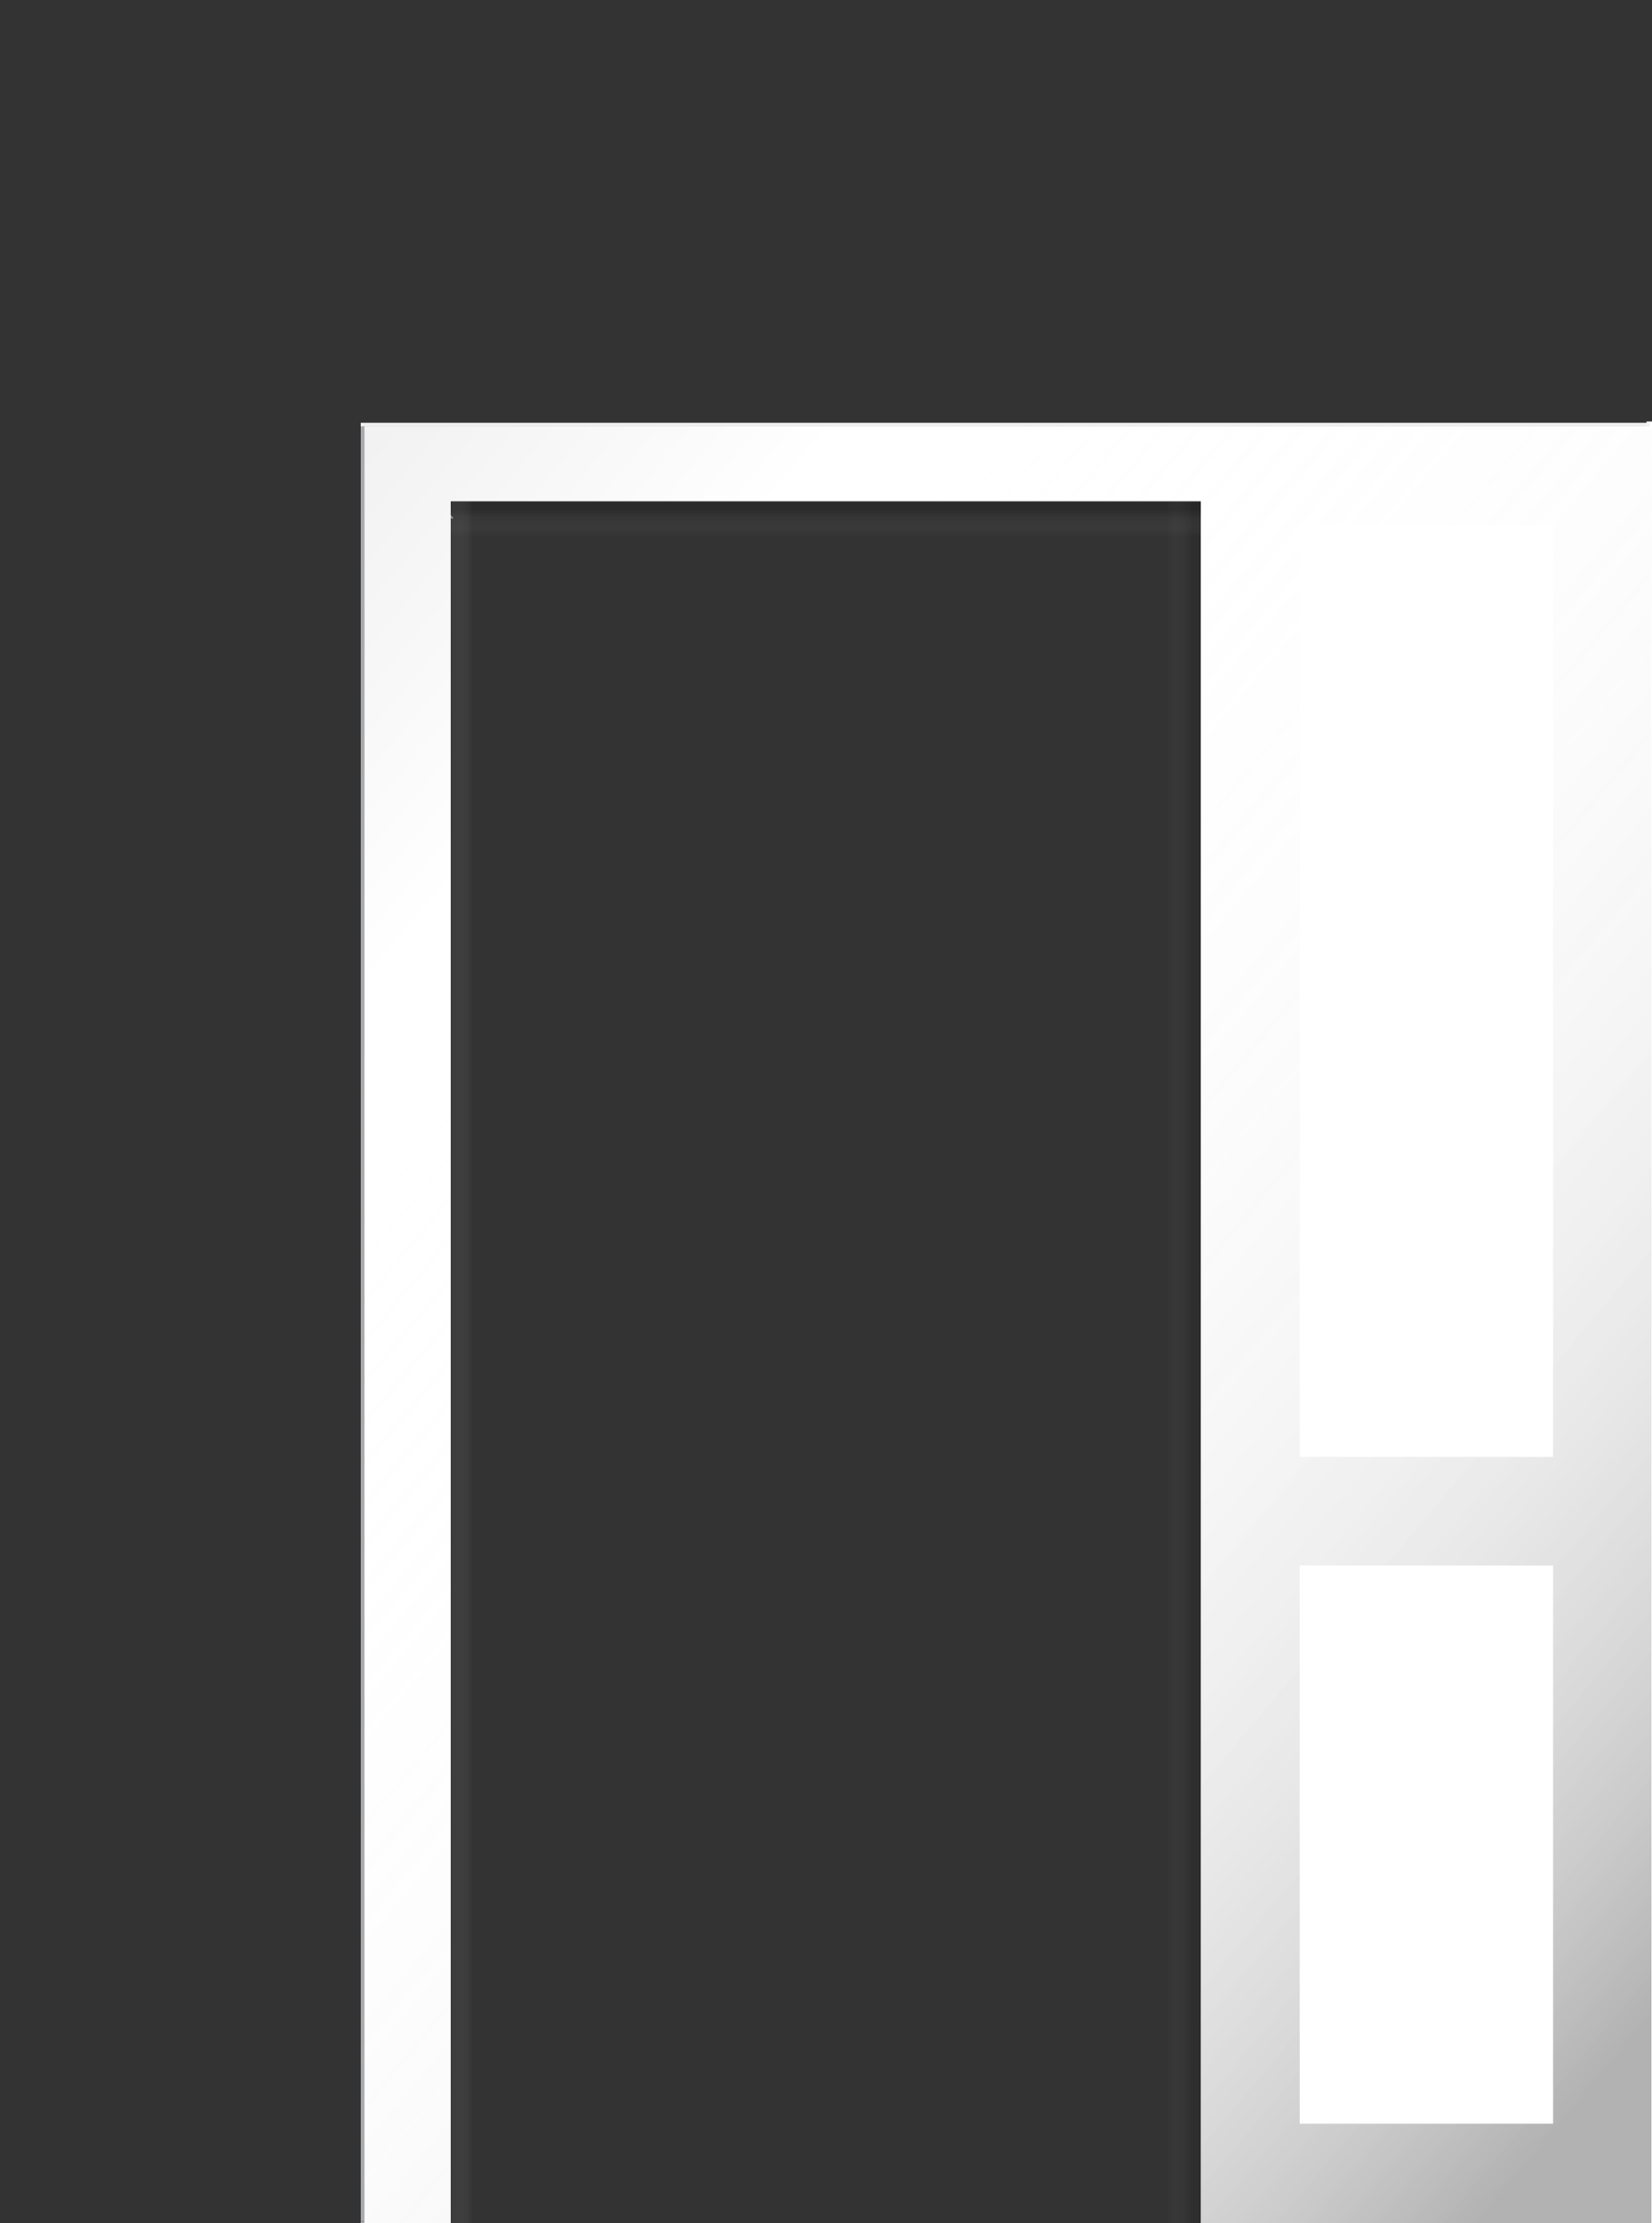 <?xml version="1.0" encoding="utf-8"?>
<!-- Generator: Adobe Illustrator 21.0.0, SVG Export Plug-In . SVG Version: 6.00 Build 0)  -->
<svg xmlns="http://www.w3.org/2000/svg" xmlns:xlink="http://www.w3.org/1999/xlink" version="1.1" x="0px" y="0px" viewBox="0 0 902.1 1213.6" style="enable-background:new 0 0 902.1 1213.6;" xml:space="preserve">
<rect x="0" y="0" width="902.1" height="1213.6" fill="#333333" stroke="none"/>
<style type="text/css">
	.st0{display:none;}
	.st1{display:inline;fill:#FFFFFF;}
	.st2{display:inline;}
	.st3{fill:#DCDDDE;}
	.st4{fill:#BCBDC0;}
	.st5{fill:#E6E7E8;}
	.st6{fill:#A7A9AC;}
	.st7{fill:#9D9FA2;}
	.st8{fill:url(#SVGID_1_);}
	.st9{fill:#FFFBCC;mix-blend-mode:multiply;}
	.st10{fill:#6D6F71;}
	.st11{clip-path:url(#SVGID_2_);}
	.st12{fill-rule:evenodd;clip-rule:evenodd;fill:url(#SVGID_3_);}
	.st13{fill:none;}
	.st14{fill:#FFFFFF;}
	.st15{opacity:0.5;fill:url(#SVGID_5_);}
	.st16{opacity:0.5;fill:url(#SVGID_6_);}
	.st17{opacity:0.5;fill:url(#SVGID_7_);}
	.st18{fill:#C6C8CA;}
	.st19{fill:#F1F1F2;}
	.st20{fill:#939598;}
	.st21{fill:#B2B4B6;}
	.st22{fill:#8A8C8E;}
	.st23{fill:#808285;}
	.st24{fill:#77787B;}
	.st25{opacity:0.5;}
	.st26{opacity:0.5;fill:url(#SVGID_8_);}
</style>
<g id="frame_x5F_bits" class="st0">
</g>
<g id="frame_x5F_colour_x5F_bits" class="st0">
</g>
<g id="door_x5F_position" class="st0">
	<polyline class="st1" points="656,1213.6 246,1213.6 246,273.6 656,273.6 656,1213.6  "/>
	<g class="st2">
		<polyline class="st3" points="656.1,1213.6 246.1,1213.6 246.1,273.6 656.1,273.6 656.1,1213.6   "/>
		<rect x="653.1" y="273.6" class="st4" width="3" height="940"/>
		<rect x="246.1" y="273.6" class="st5" width="3" height="940"/>
		
			<rect x="246.1" y="1212.6" transform="matrix(-1 -1.224647e-16 1.224647e-16 -1 902.119 2426.273)" class="st6" width="410" height="1"/>
		
			<rect x="246.1" y="273.6" transform="matrix(-1 -1.224647e-16 1.224647e-16 -1 902.119 548.276)" class="st5" width="410" height="1"/>
		<rect x="303" y="274.7" class="st7" width="1" height="937.2"/>
		<rect x="598.5" y="274.7" class="st7" width="1" height="937.2"/>
		
			<rect x="450.2" y="207.8" transform="matrix(6.123234e-17 -1 1 6.123234e-17 99.176 802.221)" class="st7" width="1" height="287.5"/>
		
			<rect x="450.2" y="971.6" transform="matrix(6.123234e-17 -1 1 6.123234e-17 -664.676 1566.073)" class="st7" width="1" height="287.5"/>
		<linearGradient id="SVGID_1_" gradientUnits="userSpaceOnUse" x1="802.788" y1="1038.772" x2="99.331" y2="448.502">
			<stop offset="0.131" style="stop-color:#000000;stop-opacity:0.4"/>
			<stop offset="0.136" style="stop-color:#040404;stop-opacity:0.401"/>
			<stop offset="0.208" style="stop-color:#3E3E3E;stop-opacity:0.413"/>
			<stop offset="0.283" style="stop-color:#717171;stop-opacity:0.425"/>
			<stop offset="0.358" style="stop-color:#9D9D9D;stop-opacity:0.437"/>
			<stop offset="0.433" style="stop-color:#C0C0C0;stop-opacity:0.45"/>
			<stop offset="0.508" style="stop-color:#DCDCDC;stop-opacity:0.462"/>
			<stop offset="0.584" style="stop-color:#EFEFEF;stop-opacity:0.474"/>
			<stop offset="0.66" style="stop-color:#FBFBFB;stop-opacity:0.487"/>
			<stop offset="0.739" style="stop-color:#FFFFFF;stop-opacity:0.5"/>
		</linearGradient>
		<polyline class="st8" points="656.1,1213.6 246.1,1213.6 246.1,273.6 656.1,273.6 656.1,1213.6   "/>
		<polyline class="st9" points="656.1,1213.6 246.1,1213.6 246.1,273.6 656.1,273.6 656.1,1213.6   "/>
		<path class="st10" d="M509.6,361.9H391.7c-4.4,0-8,3.6-8,8v638.2c0,4.4,3.6,8,8,8h117.8c4.4,0,8-3.6,8-8V369.9    C517.6,365.5,514,361.9,509.6,361.9z M489.5,474.4h-77.8V392h77.8V474.4z M489.5,577.1h-77.8v-82.4h77.8V577.1z M489.5,679.8    h-77.8v-82.4h77.8V679.8z M489.5,782.6h-77.8v-82.4h77.8V782.6z M489.5,885.3h-77.8v-82.4h77.8V885.3z M489.5,988h-77.8v-82.4    h77.8V988z"/>
		<g>
			<defs>
				<path id="SVGID_4_" d="M510.6,360.9H392.7c-4.4,0-8,3.6-8,8v638.2c0,4.4,3.6,8,8,8h117.8c4.4,0,8-3.6,8-8V368.9      C518.6,364.5,515,360.9,510.6,360.9z M490.5,473.4h-77.8V391h77.8V473.4z M490.5,576.1h-77.8v-82.4h77.8V576.1z M490.5,678.8      h-77.8v-82.4h77.8V678.8z M490.5,781.6h-77.8v-82.4h77.8V781.6z M490.5,884.3h-77.8v-82.4h77.8V884.3z M490.5,987h-77.8v-82.4      h77.8V987z"/>
			</defs>
			<clipPath id="SVGID_2_">
				<use xlink:href="#SVGID_4_" style="overflow:visible;"/>
			</clipPath>
			<g class="st11">
				
					<linearGradient id="SVGID_3_" gradientUnits="userSpaceOnUse" x1="187.256" y1="230.467" x2="935.696" y2="230.467" gradientTransform="matrix(0 -1 1 0 221.172 1227.946)">
					<stop offset="0" style="stop-color:#747F86"/>
					<stop offset="0.141" style="stop-color:#D9D9D9"/>
					<stop offset="0.171" style="stop-color:#AEAEAE;stop-opacity:0.939"/>
					<stop offset="0.206" style="stop-color:#818181;stop-opacity:0.865"/>
					<stop offset="0.243" style="stop-color:#5C5C5C;stop-opacity:0.79"/>
					<stop offset="0.279" style="stop-color:#3F3F3F;stop-opacity:0.716"/>
					<stop offset="0.315" style="stop-color:#2A2A2A;stop-opacity:0.643"/>
					<stop offset="0.35" style="stop-color:#1E1E1E;stop-opacity:0.57"/>
					<stop offset="0.384" style="stop-color:#1A1A1A;stop-opacity:0.5"/>
					<stop offset="0.427" style="stop-color:#1F1F1F;stop-opacity:0.557"/>
					<stop offset="0.482" style="stop-color:#2F2F2F;stop-opacity:0.631"/>
					<stop offset="0.544" style="stop-color:#4A4A4A;stop-opacity:0.715"/>
					<stop offset="0.611" style="stop-color:#6F6F6F;stop-opacity:0.805"/>
					<stop offset="0.682" style="stop-color:#9F9F9F;stop-opacity:0.901"/>
					<stop offset="0.755" style="stop-color:#D9D9D9"/>
					<stop offset="0.795" style="stop-color:#D1D2D3"/>
					<stop offset="0.857" style="stop-color:#BCBFC1"/>
					<stop offset="0.931" style="stop-color:#9AA1A5"/>
					<stop offset="1" style="stop-color:#747F86"/>
				</linearGradient>
				<rect x="374.8" y="348.4" class="st12" width="153.8" height="671.3"/>
			</g>
		</g>
		<rect x="577.1" y="476.6" class="st13" width="64" height="615"/>
		<rect x="261.3" y="476.6" class="st13" width="64" height="615"/>
		<rect x="614" y="595.7" class="st13" width="25" height="40"/>
		<rect x="388.5" y="1067.3" class="st13" width="126" height="30"/>
		<rect x="412.8" y="905.4" class="st14" width="76.8" height="81.4"/>
		<rect x="412.8" y="802.7" class="st14" width="76.8" height="81.4"/>
		<rect x="412.8" y="700" class="st14" width="76.8" height="81.4"/>
		<rect x="412.8" y="597.4" class="st14" width="76.8" height="81.4"/>
		<rect x="412.8" y="494.7" class="st14" width="76.8" height="81.4"/>
		<rect x="412.8" y="392" class="st14" width="76.8" height="81.4"/>
	</g>
</g>
<g id="frame">
	<polygon class="st3" points="199,232.7 231.3,232.7 246,232.7 655.9,232.7 685.8,232.7 901.8,232.7 901.8,1213.6 702.8,1213.6    702.8,1213.6 655.8,1213.6 655.8,273.6 246.1,273.6 246.1,1213.6 199,1213.6 199,849  "/>
	
		<rect x="656.2" y="232.7" transform="matrix(-1 -1.224647e-16 1.224647e-16 -1 1517.233 466.474)" class="st5" width="204.9" height="1"/>
	
		<linearGradient id="SVGID_5_" gradientUnits="userSpaceOnUse" x1="1329.611" y1="257.202" x2="1329.611" y2="276.438" gradientTransform="matrix(0 1 -1 0 913.218 -585.974)">
		<stop offset="0.233" style="stop-color:#000000;stop-opacity:0.2"/>
		<stop offset="0.347" style="stop-color:#202020;stop-opacity:0.17"/>
		<stop offset="0.601" style="stop-color:#737373;stop-opacity:0.104"/>
		<stop offset="0.972" style="stop-color:#F5F5F5;stop-opacity:7.305220e-03"/>
		<stop offset="1" style="stop-color:#FFFFFF;stop-opacity:0"/>
	</linearGradient>
	<polygon class="st15" points="656,273.6 656,1213.6 636.8,1213.6 636.8,273.6  "/>
	<linearGradient id="SVGID_6_" gradientUnits="userSpaceOnUse" x1="451.015" y1="273.638" x2="451.015" y2="292.874">
		<stop offset="0.233" style="stop-color:#000000;stop-opacity:0.3"/>
		<stop offset="0.347" style="stop-color:#202020;stop-opacity:0.255"/>
		<stop offset="0.601" style="stop-color:#737373;stop-opacity:0.156"/>
		<stop offset="0.972" style="stop-color:#F5F5F5;stop-opacity:1.095784e-02"/>
		<stop offset="1" style="stop-color:#FFFFFF;stop-opacity:0"/>
	</linearGradient>
	<polygon class="st16" points="246,273.6 656,273.6 656,292.9 246,292.9  "/>
	
		<linearGradient id="SVGID_7_" gradientUnits="userSpaceOnUse" x1="1090.343" y1="-730.704" x2="1090.343" y2="-718.529" gradientTransform="matrix(0 -1 1 0 976.739 1833.98)">
		<stop offset="0.231" style="stop-color:#77787B;stop-opacity:0.3"/>
		<stop offset="0.436" style="stop-color:#97989A;stop-opacity:0.22"/>
		<stop offset="0.882" style="stop-color:#E9E9E9;stop-opacity:4.590285e-02"/>
		<stop offset="1" style="stop-color:#FFFFFF;stop-opacity:0"/>
	</linearGradient>
	<polygon class="st17" points="246,1213.6 246,273.6 258.2,273.6 258.2,1213.6  "/>
	<rect x="656.2" y="273.6" class="st5" width="3" height="940"/>
	<rect x="243" y="273.6" class="st4" width="3.1" height="940"/>
	<rect x="899.1" y="230.1" class="st14" width="3" height="983.5"/>
	<polygon class="st18" points="702.9,1213.6 899.1,1213.6 899.1,1211.6 702.8,1211.6  "/>
	
		<rect x="197" y="1212.6" transform="matrix(-1 -1.224647e-16 1.224647e-16 -1 443.075 2426.273)" class="st6" width="49.1" height="1"/>
	<rect x="197" y="232.7" class="st6" width="2" height="979.9"/>
	
		<rect x="197" y="230.9" transform="matrix(-1 -1.224647e-16 1.224647e-16 -1 1097.987 463.606)" class="st19" width="704" height="1.9"/>
	<polygon class="st18" points="659.2,1213.6 899.1,1213.6 899.1,1211.6 659.2,1211.6  "/>
	<polygon class="st10" points="859.1,275.6 698.7,275.6 702.7,279.6 855.1,279.6  "/>
	<polygon class="st6" points="853.1,281.6 704.7,281.6 702.7,279.6 855.1,279.6  "/>
	<polygon class="st10" points="853.1,281.6 704.7,281.6 707.7,284.6 850.1,284.6  "/>
	<polygon class="st20" points="707.7,284.6 850.1,284.6 848.1,286.6 709.7,286.6  "/>
	<polygon class="st21" points="859.1,275.6 698.7,275.6 696.7,273.6 861.1,273.6  "/>
	<polygon class="st6" points="698.7,806.3 859.1,806.3 855.1,802.4 702.7,802.4  "/>
	<polygon class="st18" points="704.7,800.3 853.1,800.3 855.1,802.4 702.7,802.4  "/>
	<polygon class="st22" points="704.7,800.3 853.1,800.3 850.1,797.3 707.7,797.3  "/>
	<polygon class="st20" points="850.1,797.3 707.7,797.3 709.7,795.3 848.1,795.3  "/>
	<polygon class="st18" points="698.7,806.3 859.1,806.3 861.1,808.3 696.7,808.3  "/>
	<polygon class="st6" points="698.7,275.6 698.7,806.3 702.7,802.4 702.7,279.6  "/>
	<polygon class="st18" points="704.7,281.6 704.7,800.3 702.7,802.4 702.7,279.6  "/>
	<polygon class="st23" points="704.7,281.6 704.7,800.3 707.7,797.3 707.7,284.6  "/>
	<polygon class="st20" points="707.7,797.3 707.7,284.6 709.7,286.6 709.7,795.3  "/>
	<polygon class="st21" points="698.7,275.6 698.7,806.3 696.7,808.3 696.7,273.6  "/>
	<polygon class="st24" points="859.1,806.3 859.1,275.6 855.1,279.6 855.1,802.4  "/>
	<polygon class="st6" points="853.1,800.3 853.1,281.6 855.1,279.6 855.1,802.4  "/>
	<polygon class="st23" points="853.1,800.3 853.1,281.6 850.1,284.6 850.1,797.3  "/>
	<polygon class="st20" points="850.1,284.6 850.1,797.3 848.1,795.3 848.1,286.6  "/>
	<polygon class="st18" points="859.1,806.3 859.1,275.6 861.1,273.6 861.1,808.3  "/>
	<polygon class="st10" points="859.1,843.6 698.7,843.6 702.7,847.6 855.1,847.6  "/>
	<polygon class="st6" points="853.1,849.6 704.7,849.6 702.7,847.6 855.1,847.6  "/>
	<polygon class="st10" points="853.1,849.6 704.7,849.6 707.7,852.6 850.1,852.6  "/>
	<polygon class="st20" points="707.7,852.6 850.1,852.6 848.1,854.6 709.7,854.6  "/>
	<polygon class="st21" points="859.1,843.6 698.7,843.6 696.7,841.6 861.1,841.6  "/>
	<polygon class="st6" points="698.7,1170.2 859.1,1170.2 855.1,1166.2 702.7,1166.2  "/>
	<polygon class="st18" points="704.7,1164.2 853.1,1164.2 855.1,1166.2 702.7,1166.2  "/>
	<polygon class="st22" points="704.7,1164.2 853.1,1164.2 850.1,1161.2 707.7,1161.2  "/>
	<polygon class="st20" points="850.1,1161.2 707.7,1161.2 709.7,1159.2 848.1,1159.2  "/>
	<polygon class="st18" points="698.7,1170.2 859.1,1170.2 861.1,1172.2 696.7,1172.2  "/>
	<polygon class="st6" points="698.7,843.6 698.7,1170.2 702.7,1166.2 702.7,847.6  "/>
	<polygon class="st18" points="704.7,849.6 704.7,1164.2 702.7,1166.2 702.7,847.6  "/>
	<polygon class="st23" points="704.7,849.6 704.7,1164.2 707.7,1161.2 707.7,852.6  "/>
	<polygon class="st20" points="707.7,1161.2 707.7,852.6 709.7,854.6 709.7,1159.2  "/>
	<polygon class="st21" points="698.7,843.6 698.7,1170.2 696.7,1172.2 696.7,841.6  "/>
	<polygon class="st24" points="859.1,1170.2 859.1,843.6 855.1,847.6 855.1,1166.2  "/>
	<polygon class="st6" points="853.1,1164.2 853.1,849.6 855.1,847.6 855.1,1166.2  "/>
	<polygon class="st23" points="853.1,1164.2 853.1,849.6 850.1,852.6 850.1,1161.2  "/>
	<polygon class="st20" points="850.1,852.6 850.1,1161.2 848.1,1159.2 848.1,854.6  "/>
	<polygon class="st18" points="859.1,1170.2 859.1,843.6 861.1,841.6 861.1,1172.2  "/>
	<polygon class="st18" points="698.7,1170.6 859.1,1170.6 861.1,1172.6 696.7,1172.6  "/>
</g>
<g id="frame_x5F_joins" class="st25">
	<rect x="240.4" y="242.2" class="st18" width="1" height="34.6" style="mix-blend-mode:multiply"/>
	
		<rect x="243.5" y="275.1" transform="matrix(0.707 -0.707 0.707 0.707 -126.352 254.451)" class="st19" width="1" height="9.3" style="mix-blend-mode:multiply"/>
	
		<rect x="243.5" y="234.7" transform="matrix(-0.707 -0.707 0.707 -0.707 247.269 581.049)" class="st6" width="1" height="9.3" style="mix-blend-mode:multiply"/>
	
		<rect x="864.6" y="241.6" transform="matrix(-1 -1.224647e-16 1.224647e-16 -1 1730.286 515.847)" class="st18" width="1" height="32.6" style="mix-blend-mode:multiply"/>
	
		<rect x="861.5" y="234.3" transform="matrix(-0.707 0.707 -0.707 -0.707 1640.505 -201.727)" class="st6" width="1" height="9.3" style="mix-blend-mode:multiply"/>
	
		<rect x="859.9" y="272" transform="matrix(0.707 0.707 -0.707 0.707 449.278 -526.681)" class="st19" width="1" height="13.9" style="mix-blend-mode:multiply"/>
	
		<rect x="677.8" y="255.1" transform="matrix(-1.836970e-16 1 -1 -1.836970e-16 945.953 -410.742)" class="st18" width="1" height="24.9" style="mix-blend-mode:multiply"/>
	
		<rect x="662.5" y="266.1" transform="matrix(0.707 0.707 -0.707 0.707 385.6 -389.486)" class="st6" width="1" height="9.3" style="mix-blend-mode:multiply"/>
	
		<rect x="693.2" y="266.1" transform="matrix(0.707 -0.707 0.707 0.707 11.768 569.844)" class="st5" width="1" height="9.3" style="mix-blend-mode:multiply"/>
	<g>
		<rect x="692.4" y="813.3" class="st18" width="1" height="24.9"/>
		
			<rect x="695.5" y="836.5" transform="matrix(0.707 -0.707 0.707 0.707 -390.905 738.509)" class="st19" width="1" height="9.3"/>
		
			<rect x="695.5" y="805.7" transform="matrix(-0.707 -0.707 0.707 -0.707 615.171 1875.461)" class="st6" width="1" height="9.3"/>
		
			<rect x="865" y="813.3" transform="matrix(-1 -1.224647e-16 1.224647e-16 -1 1730.949 1651.443)" class="st18" width="1" height="24.9"/>
		
			<rect x="861.9" y="805.7" transform="matrix(-0.707 0.707 -0.707 -0.707 2045.133 773.53)" class="st6" width="1" height="9.3"/>
		
			<rect x="860.2" y="835.8" transform="matrix(0.707 0.707 -0.707 0.707 848.018 -361.793)" class="st19" width="1" height="13.9"/>
	</g>
	<g>
		<rect x="692.4" y="1177.1" class="st18" width="1" height="24.9"/>
		
			<rect x="695.5" y="1200.3" transform="matrix(0.707 -0.707 0.707 0.707 -648.203 845.085)" class="st19" width="1" height="9.3"/>
		
			<rect x="695.5" y="1169.6" transform="matrix(-0.707 -0.707 0.707 -0.707 357.873 2496.633)" class="st6" width="1" height="9.3"/>
		
			<rect x="865" y="1177.1" transform="matrix(-1 -1.224647e-16 1.224647e-16 -1 1730.949 2379.191)" class="st18" width="1" height="24.9"/>
		
			<rect x="861.9" y="1169.6" transform="matrix(-0.707 0.707 -0.707 -0.707 2302.431 1394.702)" class="st6" width="1" height="9.3"/>
		
			<rect x="860.2" y="1199.7" transform="matrix(0.707 0.707 -0.707 0.707 1105.316 -255.216)" class="st19" width="1" height="13.9"/>
	</g>
</g>
<g id="frame_x5F_colour">
	<polygon class="st9" points="199,232.7 901.8,232.7 901.8,1213.6 704.8,1213.6 704.8,1213.6 655.8,1213.6 655.8,273.6 246.1,273.6    246.1,1213.6 199,1213.6 199,849  " style="fill:#ffffff;mix-blend-mode:multiply"/>
</g>
<g id="frame_x5F_gradient">
	
		<linearGradient id="SVGID_8_" gradientUnits="userSpaceOnUse" x1="-295.314" y1="1098.869" x2="600.126" y2="347.506" gradientTransform="matrix(-1 0 0 1 702.838 0)">
		<stop offset="6.298310e-02" style="stop-color:#000000;stop-opacity:0.6"/>
		<stop offset="8.295118e-02" style="stop-color:#141414;stop-opacity:0.587"/>
		<stop offset="0.136" style="stop-color:#454545;stop-opacity:0.552"/>
		<stop offset="0.194" style="stop-color:#717171;stop-opacity:0.515"/>
		<stop offset="0.255" style="stop-color:#989898;stop-opacity:0.475"/>
		<stop offset="0.319" style="stop-color:#B8B8B8;stop-opacity:0.434"/>
		<stop offset="0.388" style="stop-color:#D2D2D2;stop-opacity:0.389"/>
		<stop offset="0.464" style="stop-color:#E6E6E6;stop-opacity:0.339"/>
		<stop offset="0.55" style="stop-color:#F4F4F4;stop-opacity:0.283"/>
		<stop offset="0.655" style="stop-color:#FCFCFC;stop-opacity:0.215"/>
		<stop offset="0.832" style="stop-color:#FFFFFF;stop-opacity:0.1"/>
		<stop offset="0.84" style="stop-color:#F1F1F1;stop-opacity:0.1"/>
		<stop offset="0.917" style="stop-color:#717171;stop-opacity:0.1"/>
		<stop offset="0.97" style="stop-color:#202020;stop-opacity:0.1"/>
		<stop offset="0.994" style="stop-color:#000000;stop-opacity:0.1"/>
	</linearGradient>
	<polygon class="st26" points="199,232.7 901.8,232.7 901.8,1213.6 704.8,1213.6 704.8,1213.6 655.8,1213.6 655.8,273.6    246.1,273.6 246.1,1213.6 199,1213.6 199,849  "/>
</g>
<g id="sl_x5F_bot_x5F_right">
	<rect x="709.7" y="854.6" class="st14" width="138.4" height="304.7"/>
</g>
<g id="sl_x5F_bot_x5F_left" class="st0">
</g>
<g id="sl_x5F_mid_x5F_right">
	<rect x="709.7" y="286.6" class="st14" width="138.4" height="508.7"/>
</g>
<g id="sl_x5F_mid_x5F_left" class="st0">
</g>
<g id="sl_x5F_full_x5F_right" class="st0">
</g>
<g id="sl_x5F_full_x5F_left" class="st0">
</g>
<g id="arch_x5F_mid" class="st0">
</g>
<g id="arch_x5F_side" class="st0">
</g>
<g id="arch_x5F_full" class="st0">
</g>
<g id="top_x5F_mid" class="st0">
</g>
<g id="top_x5F_side" class="st0">
</g>
<g id="top_x5F_full" class="st0">
</g>

</svg>
